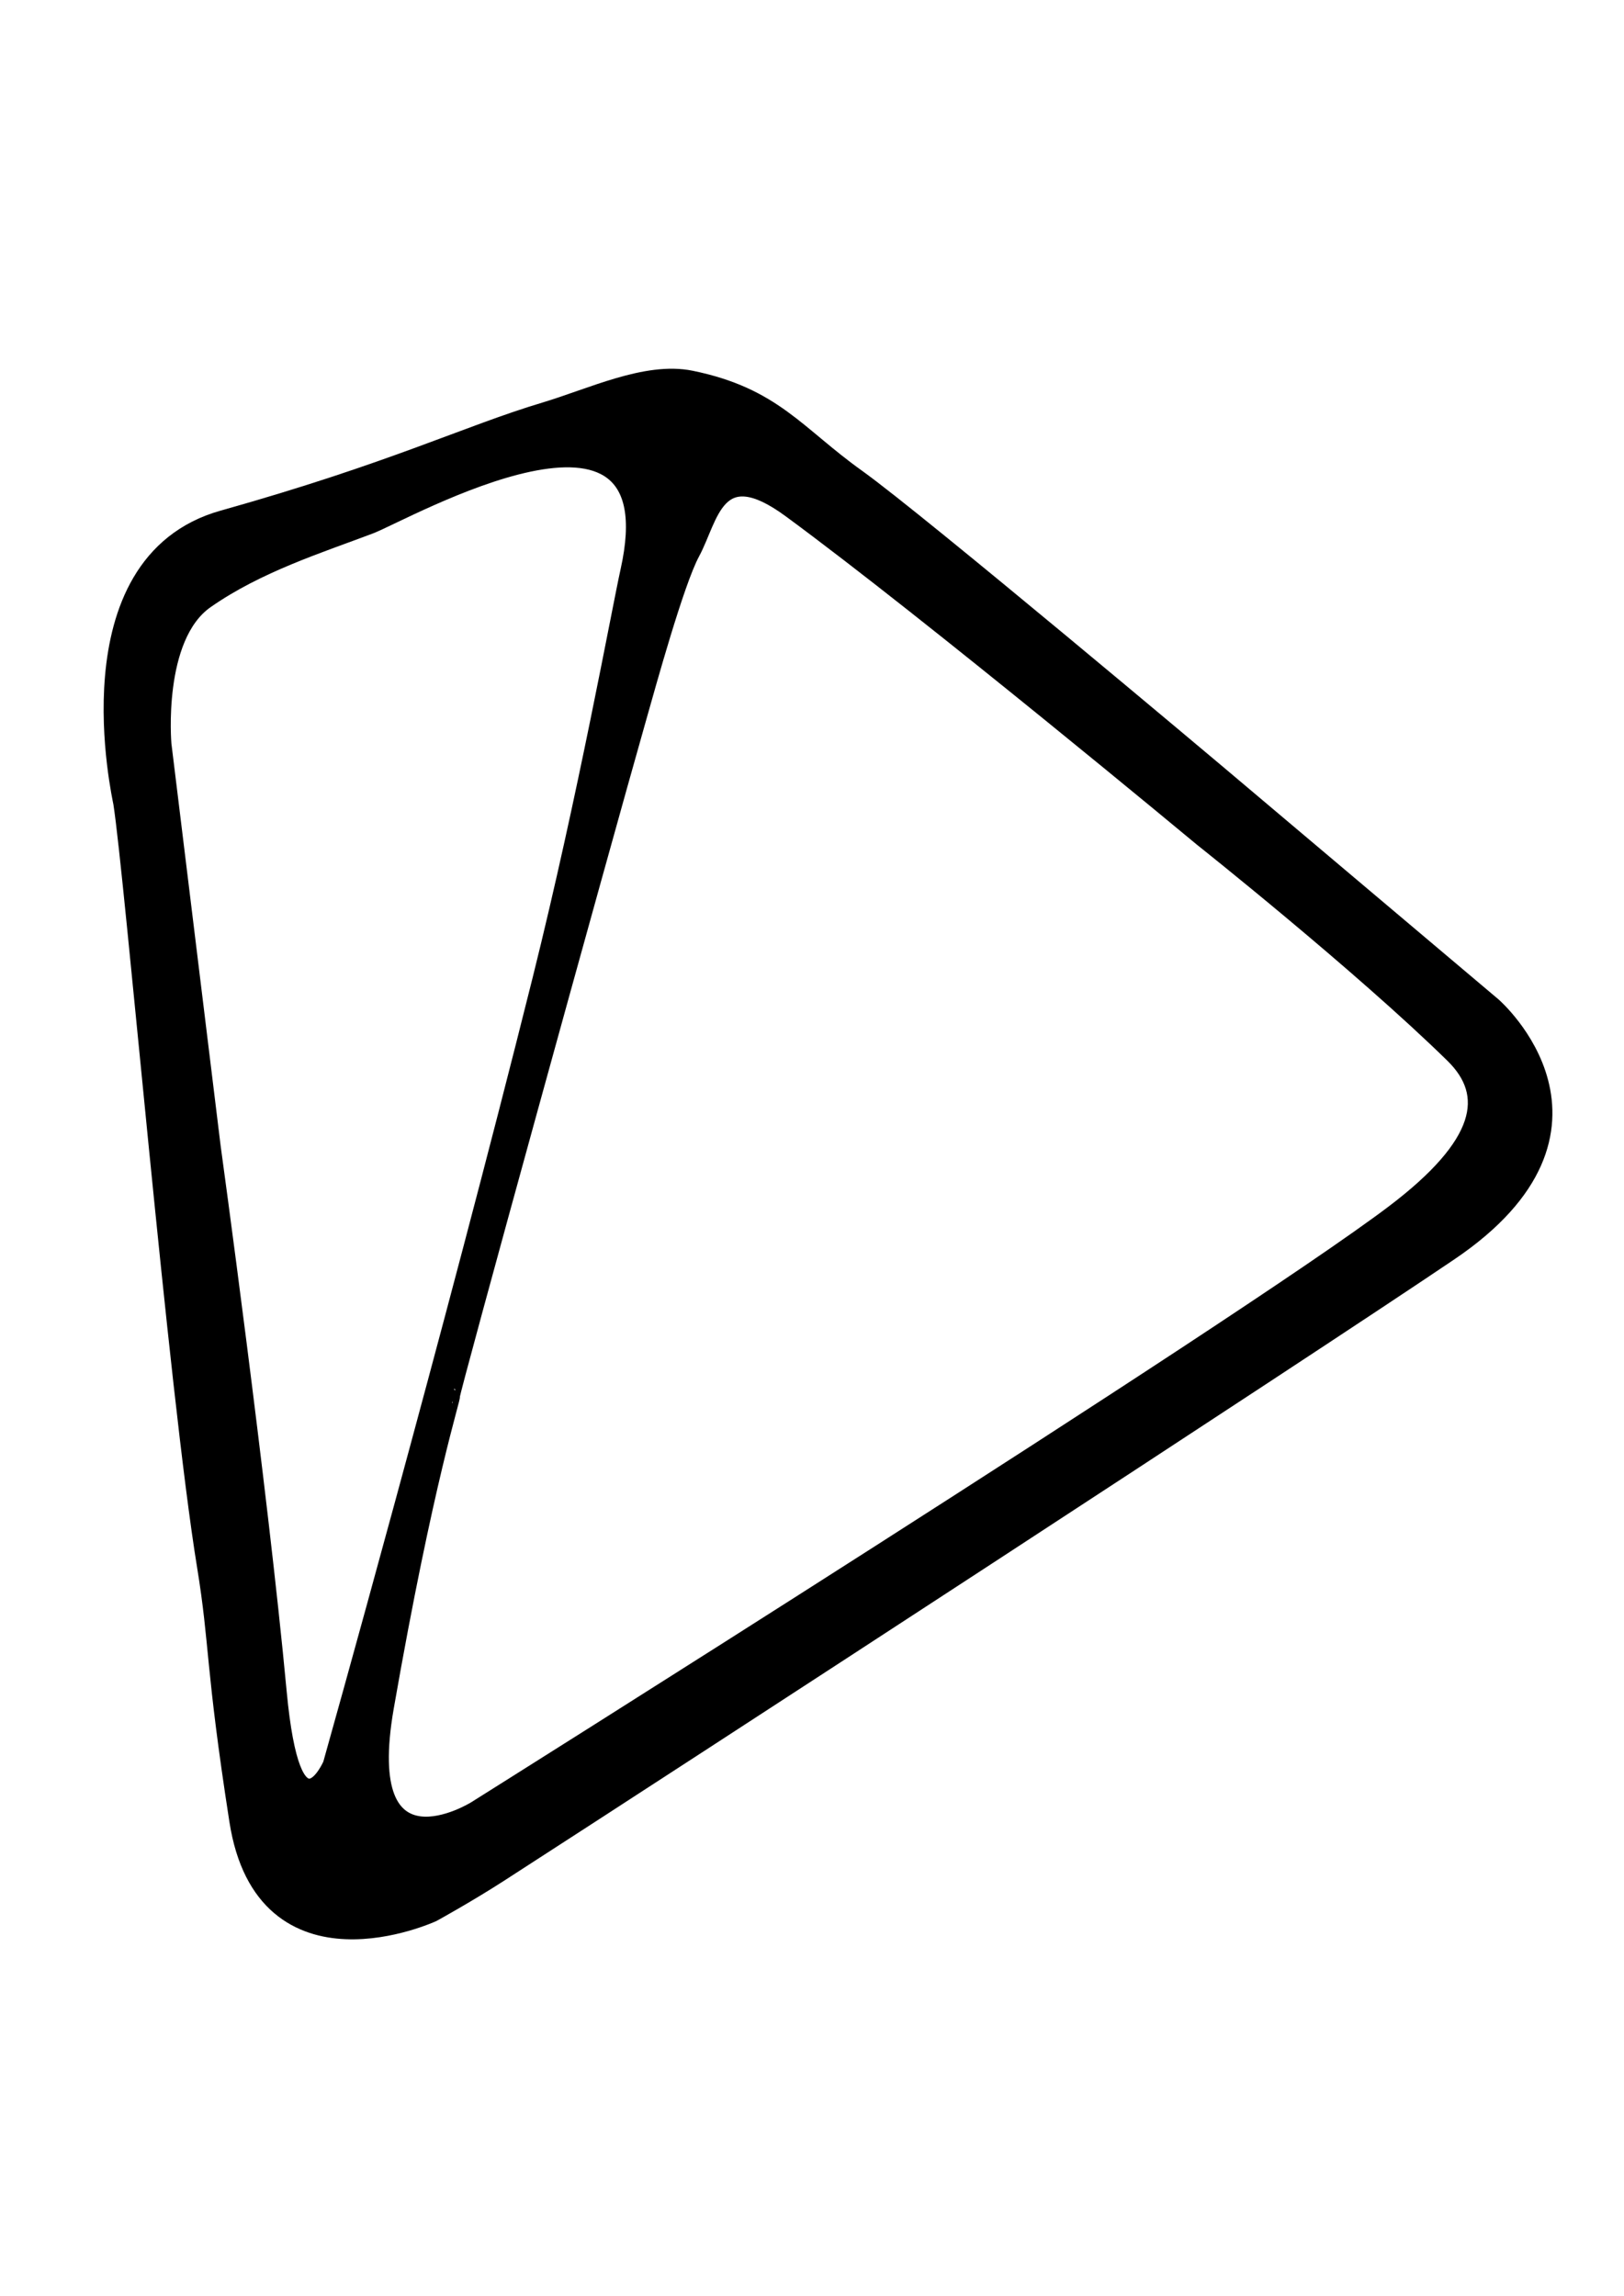 <?xml version="1.0" encoding="UTF-8" standalone="no"?>
<!DOCTYPE svg PUBLIC "-//W3C//DTD SVG 1.1//EN" "http://www.w3.org/Graphics/SVG/1.1/DTD/svg11.dtd">
<svg width="100%" height="100%" viewBox="0 0 2481 3508" version="1.1" xmlns="http://www.w3.org/2000/svg" xmlns:xlink="http://www.w3.org/1999/xlink" xml:space="preserve" xmlns:serif="http://www.serif.com/" style="fill-rule:evenodd;clip-rule:evenodd;stroke-linecap:round;stroke-linejoin:round;stroke-miterlimit:1.5;">
    <g transform="matrix(4.058,0,0,4.058,-3397.86,-4912.41)">
        <path d="M916.595,1799.93C905.887,1734.26 889.456,1540.6 885.084,1512.62C884.766,1510.58 864.918,1423.71 921.753,1407.76C986.168,1389.67 1013.75,1375.81 1042.98,1367.05C1060.68,1361.74 1080.95,1351.86 1097.14,1355.19C1127.63,1361.46 1135.82,1375.49 1158.86,1391.97C1181.9,1408.45 1294.27,1503.06 1294.27,1503.06L1398.09,1590.71C1398.09,1590.71 1449.04,1635.11 1381.97,1680.47C1324.91,1719.05 1093.82,1869.52 1024.34,1914.36C1012.14,1922.23 999.348,1929.25 999.348,1929.25C999.348,1929.25 938.337,1957.27 928.771,1895.79C919.644,1837.13 921.485,1829.92 916.595,1799.93Z" style="fill:none;stroke:black;stroke-width:10.27px;"/>
    </g>
    <g transform="matrix(4.058,0,0,4.058,-3397.86,-4912.41)">
        <path d="M917.833,1642.22L899.298,1490.73C899.298,1490.73 895.78,1450.61 915.12,1437.07C934.46,1423.53 957.598,1416.28 976.819,1409C989.785,1404.09 1091.06,1346.13 1073.49,1425.29C1070.16,1440.29 1057.49,1510.47 1040.35,1579.21C1007.27,1711.86 961.467,1874.72 961.467,1874.72C961.467,1874.72 948.09,1905.36 942.682,1847.5C935.509,1770.76 917.833,1642.22 917.833,1642.22Z" style="fill:none;stroke:black;stroke-width:5.13px;"/>
    </g>
    <g transform="matrix(4.058,0,0,4.058,-3397.86,-4912.41)">
        <path d="M1007.89,1736.3C1007.27,1736.24 1063.2,1533.5 1078.28,1480.38C1081.66,1468.5 1092.27,1429.9 1098.2,1418.91C1105.37,1405.64 1107.22,1382.73 1134.61,1402.86C1187.36,1441.64 1289.69,1526.73 1289.69,1526.73C1289.69,1526.73 1349.03,1573.85 1384.02,1608.12C1398.96,1622.75 1395.65,1641.08 1361.78,1666.77C1304.9,1709.9 1016.03,1891.35 1016.03,1891.35C1016.03,1891.35 971.586,1919.01 983.033,1853.41C998.058,1767.31 1008.51,1736.36 1007.89,1736.3Z" style="fill:none;stroke:black;stroke-width:5.13px;"/>
    </g>
    <path d="M321.321,2391C277.873,2124.52 211.201,1338.75 193.459,1225.2C192.169,1216.94 111.634,864.465 342.249,799.711C603.62,726.322 715.538,670.075 834.148,634.524C905.979,612.994 988.205,572.89 1053.91,586.404C1177.64,611.853 1210.83,668.775 1304.34,735.661C1397.84,802.547 1853.77,1186.4 1853.77,1186.4L2275.05,1542.06C2275.05,1542.06 2481.78,1722.23 2209.62,1906.26C1978.11,2062.8 1040.44,2673.37 758.5,2855.3C708.989,2887.24 657.1,2915.72 657.1,2915.72C657.1,2915.72 409.542,3029.4 370.725,2779.94C333.691,2541.94 341.164,2512.7 321.321,2391ZM691.778,2132.81C694.293,2133.06 651.865,2258.62 590.899,2608C544.454,2874.16 724.777,2761.96 724.777,2761.96C724.777,2761.96 1896.9,2025.67 2127.69,1850.67C2265.13,1746.45 2278.55,1672.07 2217.94,1612.72C2075.96,1473.65 1835.21,1282.45 1835.21,1282.45C1835.21,1282.45 1419.96,937.19 1205.92,779.852C1094.8,698.165 1087.27,791.135 1058.2,844.989C1034.14,889.555 991.072,1046.19 977.392,1094.37C916.171,1309.95 689.263,2132.55 691.778,2132.81ZM326.342,1751.06C326.342,1751.06 398.065,2272.64 427.171,2584C449.117,2818.78 503.393,2694.45 503.393,2694.45C503.393,2694.45 689.243,2033.63 823.455,1495.39C893.005,1216.47 944.445,931.7 957.943,870.866C1029.22,549.656 618.296,784.845 565.686,804.757C487.693,834.275 393.81,863.698 315.335,918.647C236.861,973.596 251.135,1136.4 251.135,1136.4L326.342,1751.06Z"/>
</svg>
